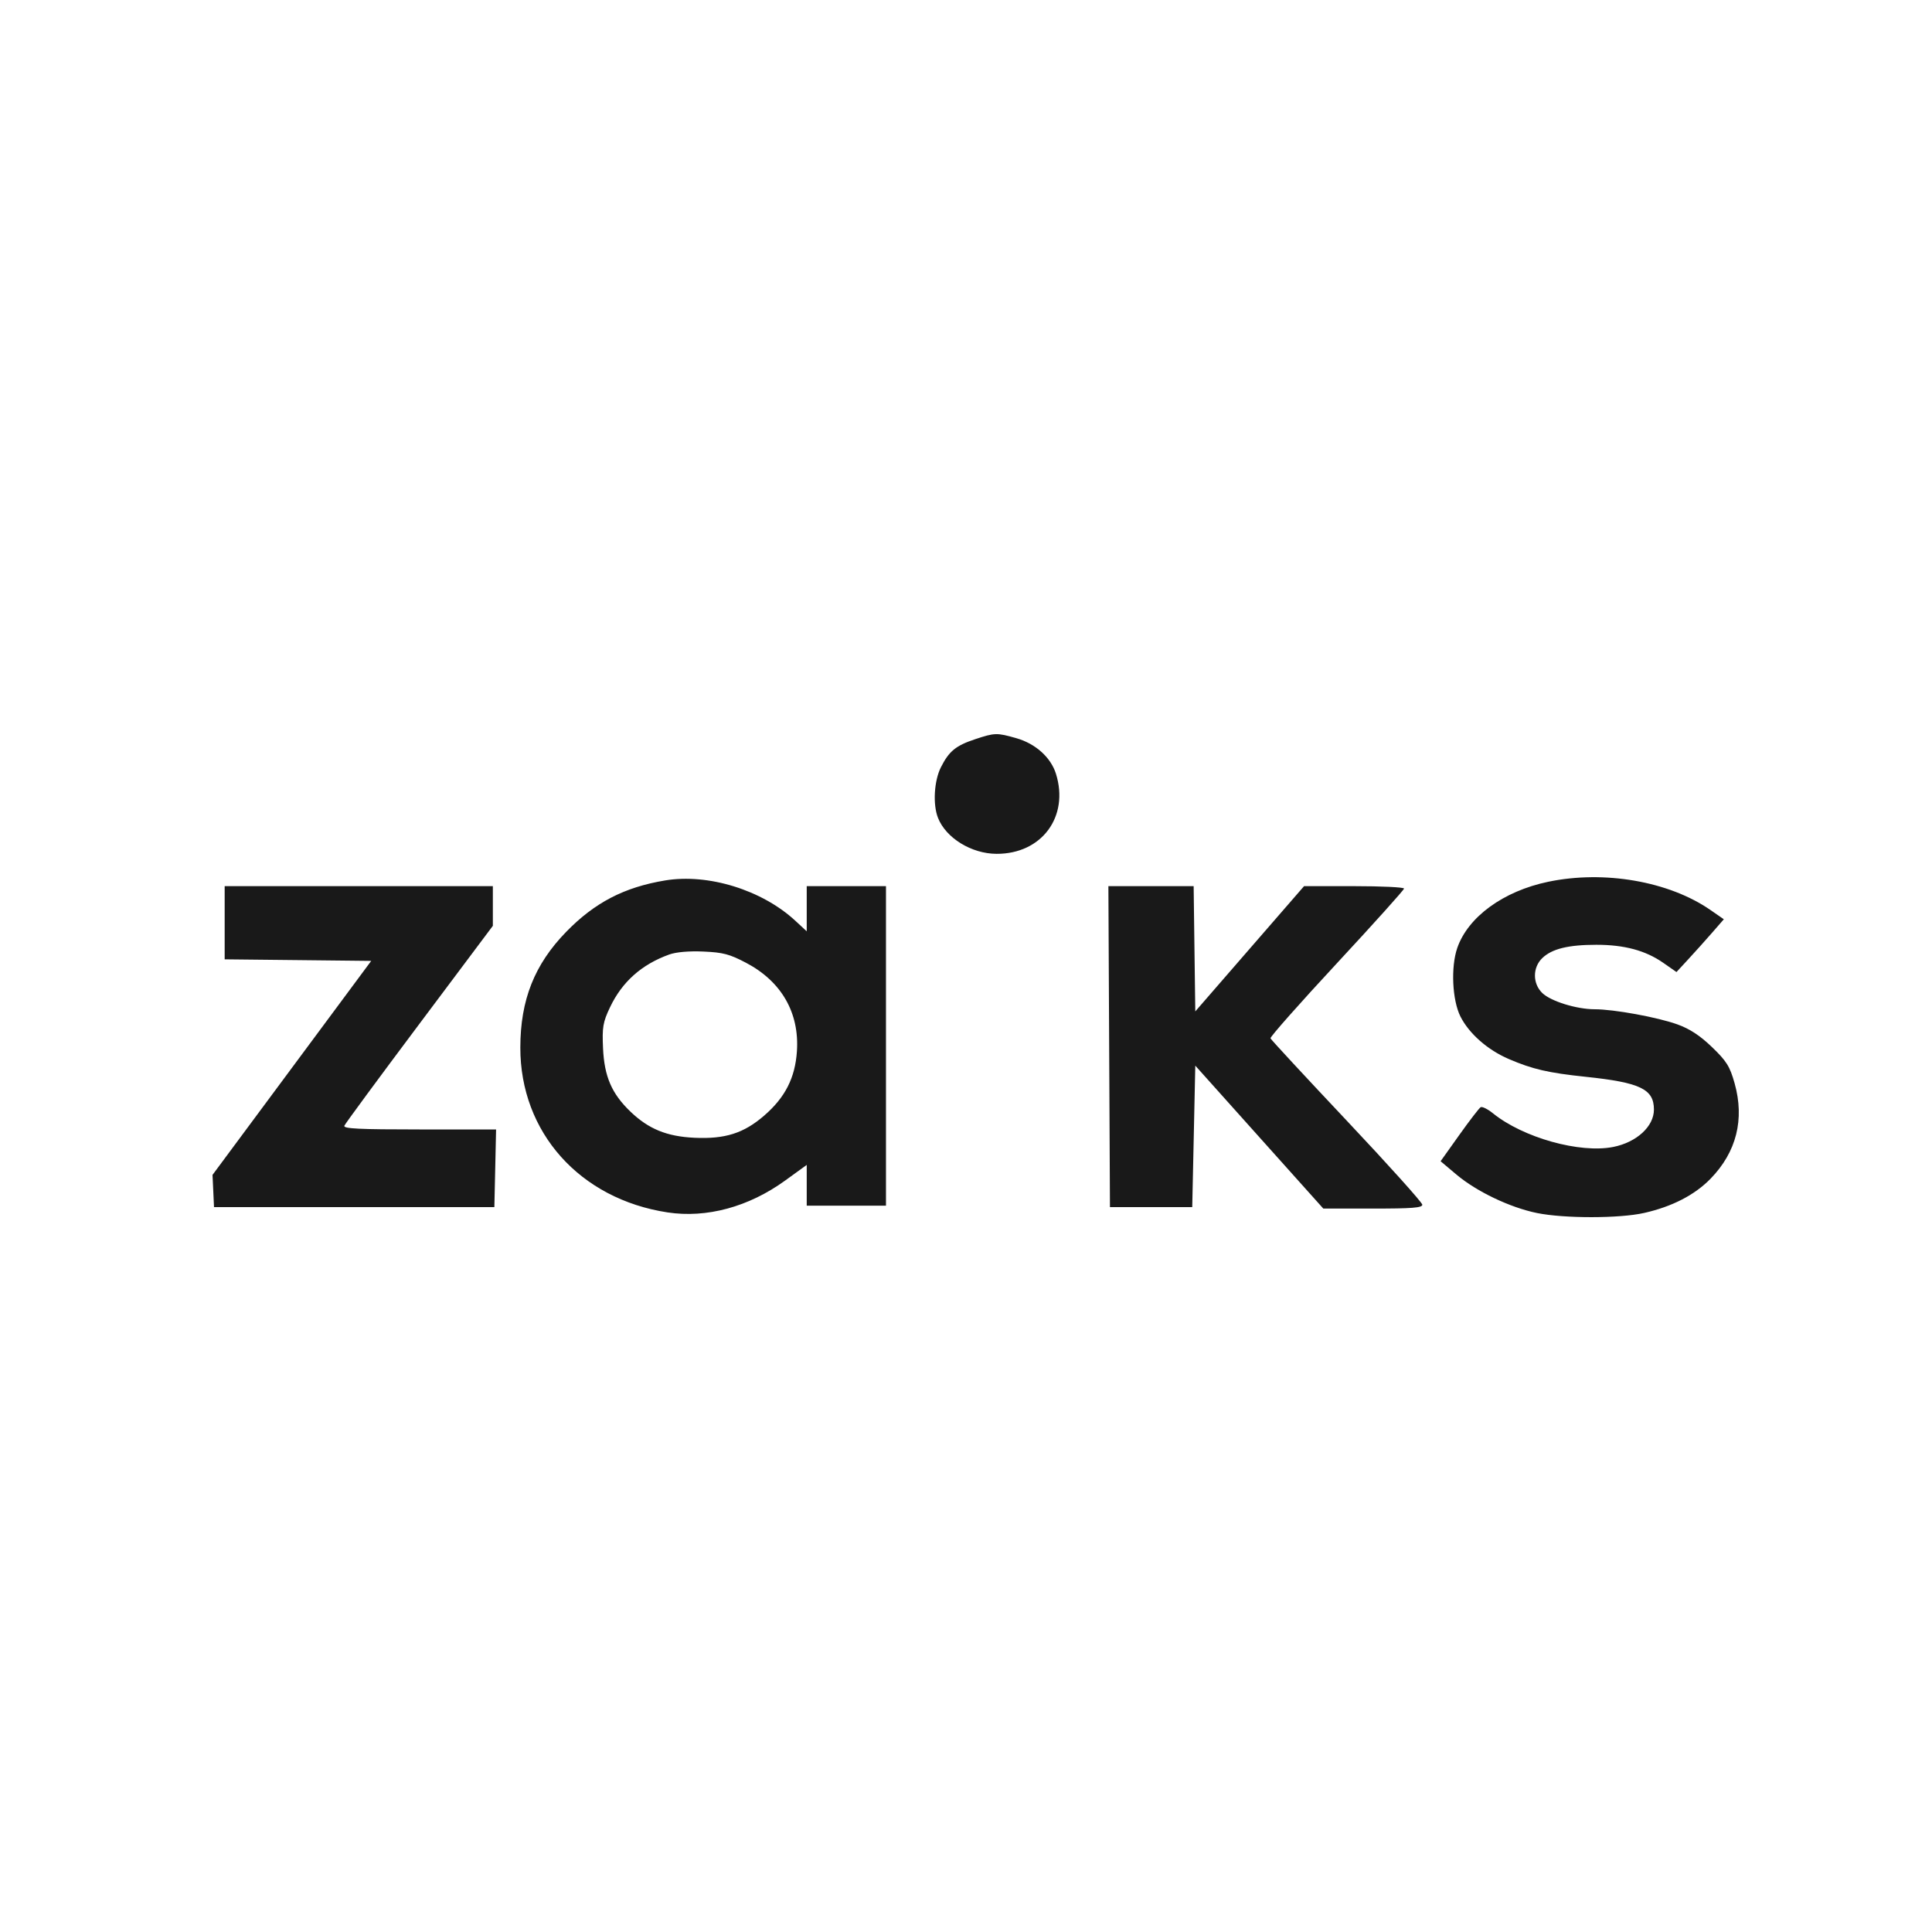 <svg width="100" height="100" viewBox="0 0 100 100" fill="none" xmlns="http://www.w3.org/2000/svg">
  <rect width="100" height="100" />
  <path fill-rule="evenodd" clip-rule="evenodd"
    d="M50.471 38.262C49.469 38.595 49.12 38.882 48.701 39.714C48.348 40.414 48.277 41.638 48.549 42.329C48.96 43.375 50.282 44.189 51.581 44.194C53.915 44.205 55.349 42.275 54.657 40.054C54.393 39.206 53.603 38.494 52.613 38.211C51.596 37.92 51.492 37.923 50.471 38.262ZM34.422 45.572C32.303 45.925 30.778 46.718 29.301 48.237C27.663 49.922 26.936 51.756 26.932 54.218C26.924 58.607 30.007 62.061 34.553 62.754C36.571 63.061 38.749 62.472 40.633 61.109L41.756 60.296V61.351V62.405H43.807H45.858V54.136V45.867H43.807H41.756V47.036V48.204L41.165 47.657C39.441 46.063 36.654 45.201 34.422 45.572ZM80.132 45.641C77.814 46.125 75.983 47.459 75.427 49.069C75.087 50.054 75.167 51.771 75.592 52.614C76.04 53.501 76.997 54.343 78.093 54.814C79.326 55.344 80.14 55.532 82.076 55.735C84.9 56.031 85.607 56.37 85.607 57.433C85.607 58.303 84.715 59.123 83.506 59.365C81.778 59.71 78.835 58.888 77.273 57.623C77.002 57.404 76.716 57.263 76.638 57.309C76.56 57.356 76.061 58.004 75.53 58.75L74.565 60.105L75.389 60.799C76.434 61.678 78.161 62.502 79.554 62.786C80.964 63.073 83.829 63.071 85.106 62.781C86.552 62.454 87.723 61.849 88.54 61.008C89.881 59.629 90.307 57.936 89.782 56.068C89.537 55.196 89.366 54.922 88.614 54.199C87.995 53.602 87.464 53.254 86.821 53.022C85.793 52.652 83.535 52.239 82.539 52.239C81.607 52.239 80.273 51.826 79.831 51.401C79.322 50.911 79.321 50.079 79.829 49.59C80.327 49.111 81.172 48.903 82.621 48.902C84.073 48.901 85.172 49.196 86.086 49.833L86.774 50.313L87.391 49.645C87.731 49.278 88.282 48.663 88.617 48.279L89.225 47.581L88.524 47.096C86.38 45.615 83.032 45.034 80.132 45.641ZM11.629 47.761V49.655L15.421 49.695L19.214 49.736L15.107 55.274L11 60.812L11.039 61.647L11.077 62.481H18.333H25.588L25.633 60.471L25.677 58.46H21.712C18.585 58.46 17.763 58.42 17.823 58.269C17.865 58.163 19.612 55.792 21.705 52.999L25.51 47.92V46.893V45.867H18.569H11.629V47.761ZM57.41 54.174L57.451 62.481H59.581H61.71L61.789 58.819L61.868 55.157L65.18 58.856L68.493 62.554L71.056 62.555C73.078 62.557 73.619 62.515 73.619 62.356C73.619 62.246 71.862 60.291 69.715 58.013C67.568 55.735 65.788 53.814 65.76 53.743C65.732 53.673 67.276 51.928 69.191 49.866C71.106 47.803 72.673 46.06 72.673 45.992C72.673 45.923 71.508 45.867 70.085 45.867H67.498L64.683 49.108L61.868 52.35L61.825 49.108L61.783 45.867H59.576H57.37L57.41 54.174ZM34.64 49.405C33.21 49.919 32.2 50.819 31.575 52.135C31.208 52.908 31.163 53.168 31.213 54.259C31.28 55.721 31.661 56.604 32.626 57.532C33.568 58.437 34.514 58.825 35.949 58.891C37.532 58.964 38.498 58.657 39.552 57.745C40.638 56.806 41.155 55.793 41.248 54.421C41.384 52.426 40.452 50.801 38.617 49.835C37.762 49.385 37.422 49.296 36.408 49.252C35.659 49.219 34.997 49.277 34.64 49.405Z"
    fill="#191919" />
</svg>